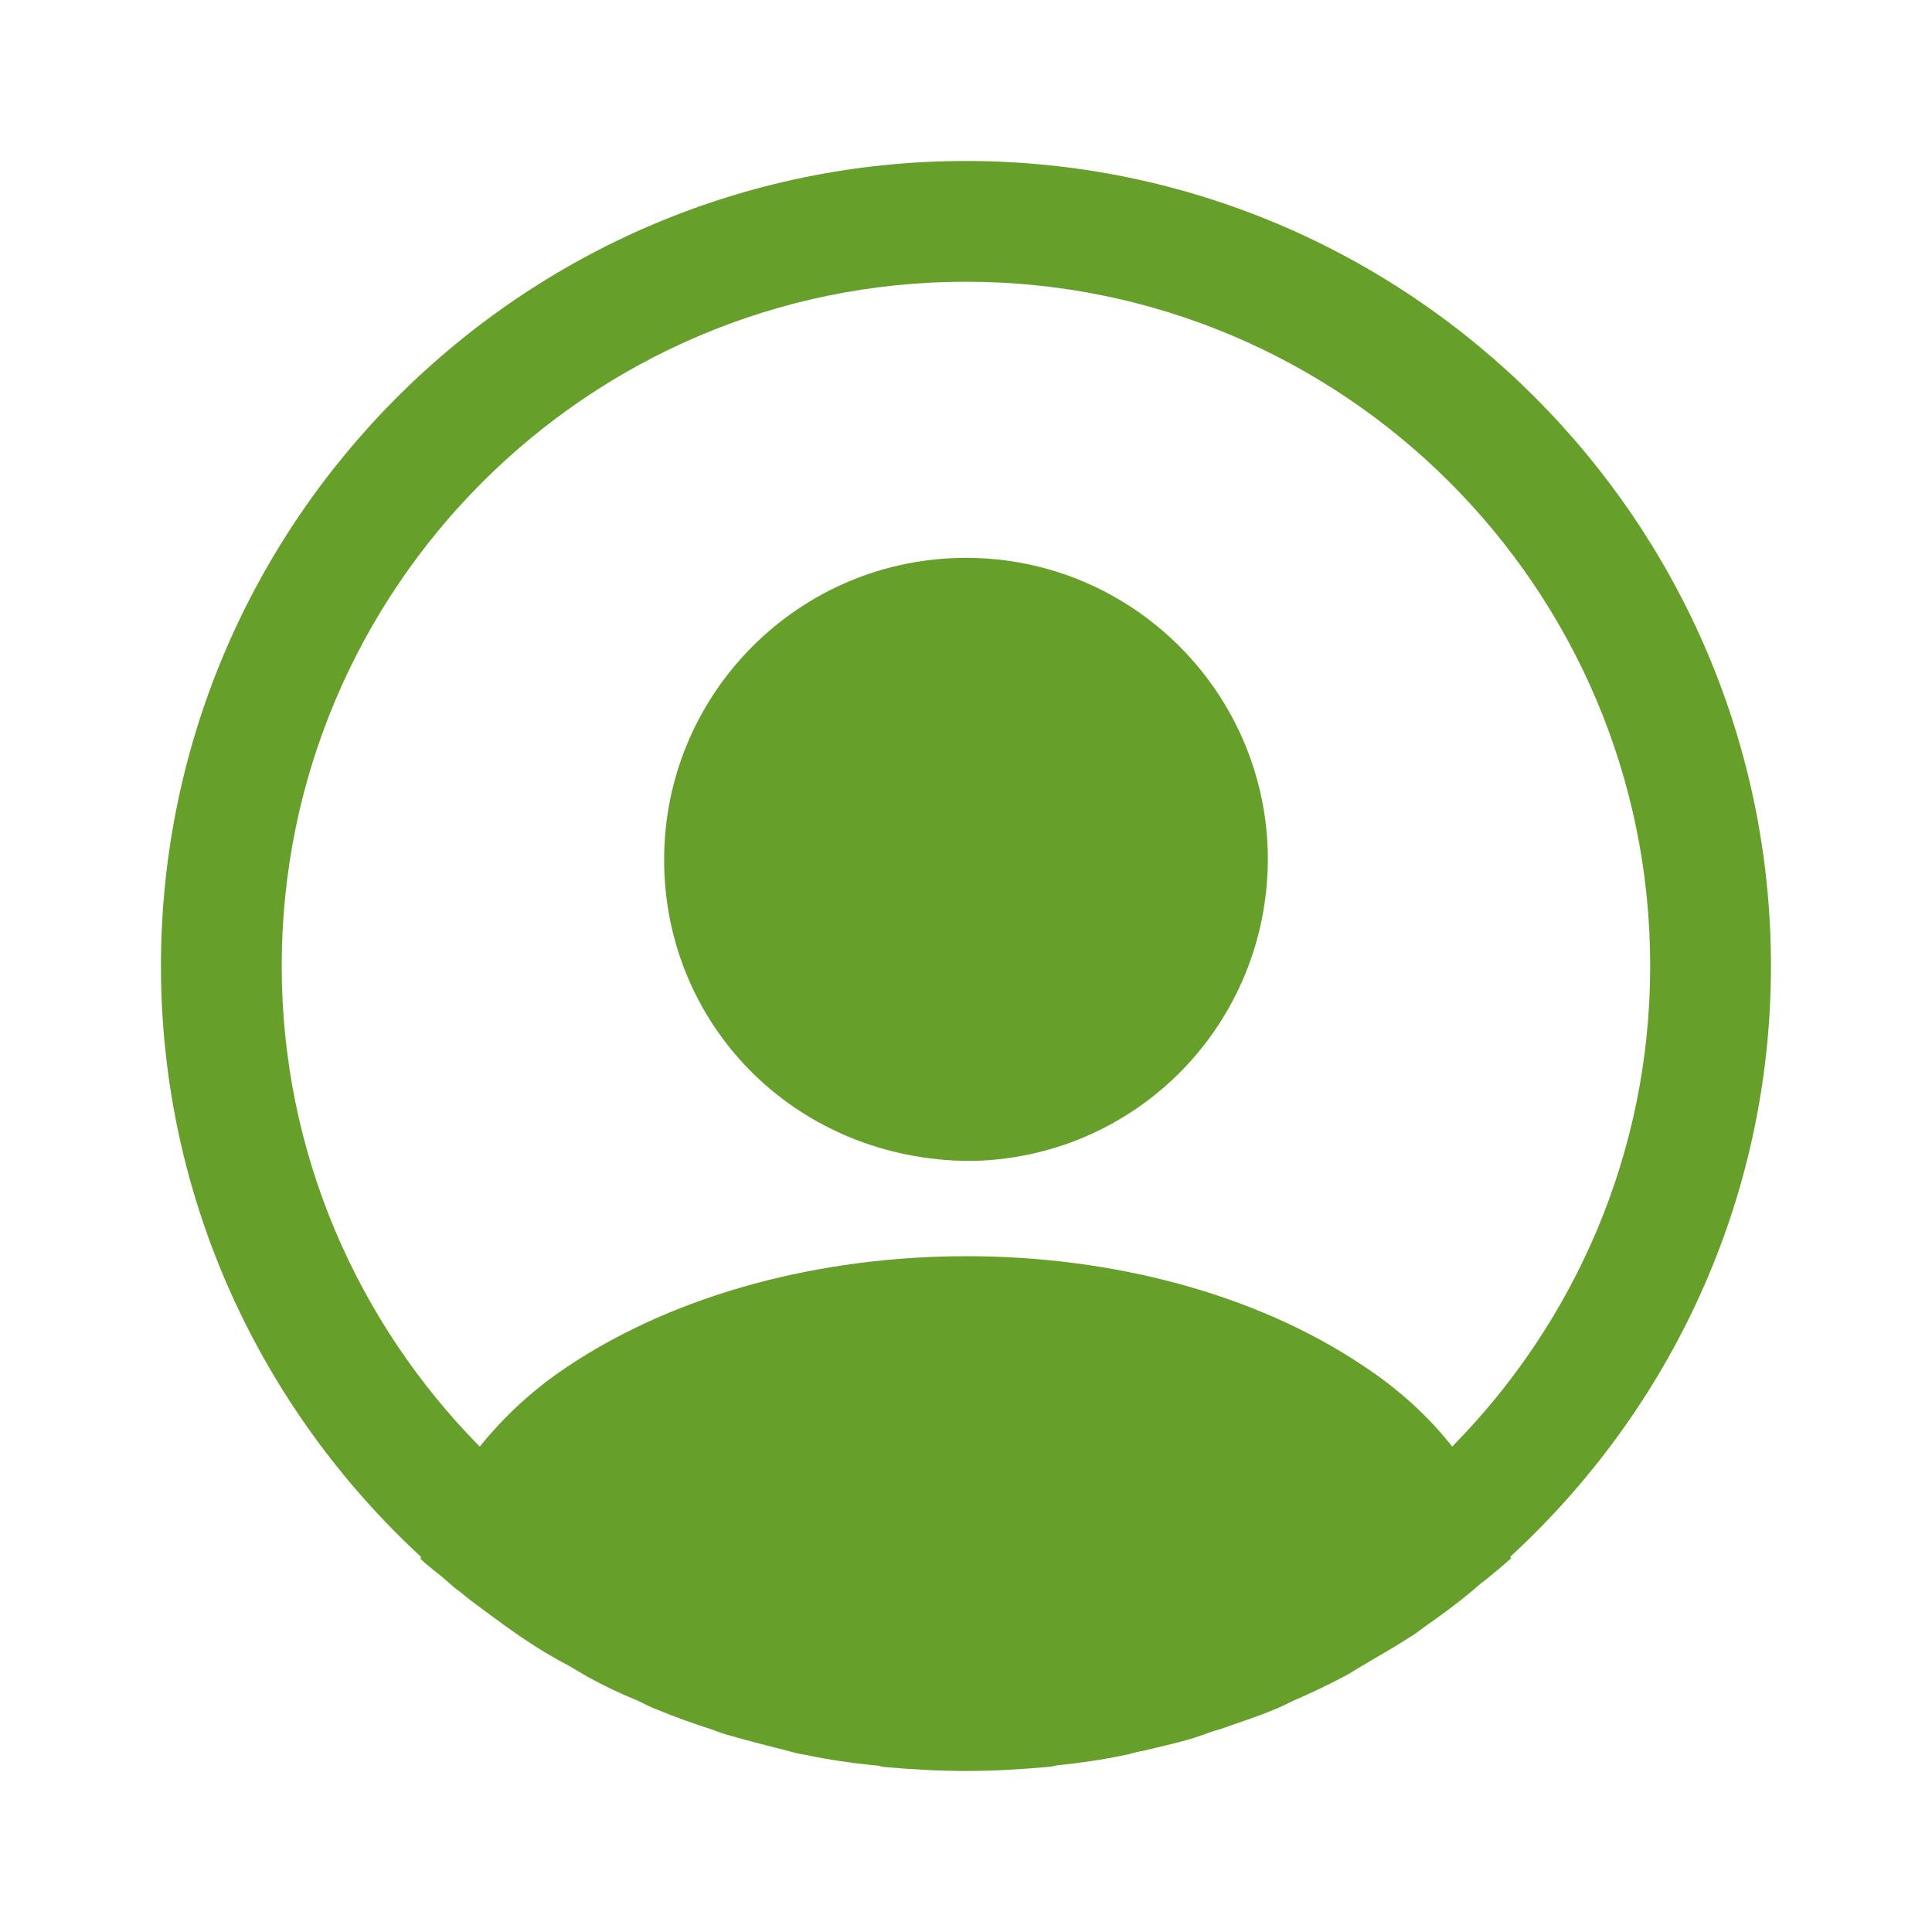 <svg width="64" height="64" viewBox="0 0 64 64" fill="none" xmlns="http://www.w3.org/2000/svg">
<path d="M58.665 32C58.665 17.306 46.692 5.333 31.999 5.333C17.305 5.333 5.332 17.306 5.332 32C5.332 39.733 8.665 46.693 13.945 51.573C13.945 51.6 13.945 51.6 13.919 51.626C14.185 51.893 14.505 52.106 14.772 52.346C14.932 52.48 15.065 52.613 15.225 52.72C15.705 53.12 16.239 53.493 16.745 53.866C16.932 54 17.092 54.106 17.279 54.24C17.785 54.586 18.319 54.906 18.879 55.2C19.065 55.306 19.279 55.44 19.465 55.546C19.999 55.84 20.559 56.106 21.145 56.346C21.359 56.453 21.572 56.56 21.785 56.64C22.372 56.88 22.959 57.093 23.545 57.28C23.759 57.36 23.972 57.44 24.185 57.493C24.825 57.68 25.465 57.84 26.105 58C26.292 58.053 26.479 58.106 26.692 58.133C27.439 58.293 28.185 58.4 28.959 58.48C29.065 58.48 29.172 58.506 29.279 58.533C30.185 58.613 31.092 58.666 31.999 58.666C32.905 58.666 33.812 58.613 34.692 58.533C34.799 58.533 34.905 58.506 35.012 58.48C35.785 58.4 36.532 58.293 37.279 58.133C37.465 58.106 37.652 58.026 37.865 58C38.505 57.84 39.172 57.706 39.785 57.493C39.999 57.413 40.212 57.333 40.425 57.28C41.012 57.066 41.625 56.88 42.185 56.64C42.399 56.56 42.612 56.453 42.825 56.346C43.385 56.106 43.945 55.84 44.505 55.546C44.719 55.44 44.905 55.306 45.092 55.2C45.625 54.88 46.159 54.586 46.692 54.24C46.879 54.133 47.039 54 47.225 53.866C47.759 53.493 48.265 53.12 48.745 52.72C48.905 52.586 49.039 52.453 49.199 52.346C49.492 52.106 49.785 51.866 50.052 51.626C50.052 51.6 50.052 51.6 50.025 51.573C55.332 46.693 58.665 39.733 58.665 32ZM45.172 45.253C37.945 40.4 26.105 40.4 18.825 45.253C17.652 46.026 16.692 46.933 15.892 47.92C11.839 43.813 9.332 38.186 9.332 32C9.332 19.493 19.492 9.333 31.999 9.333C44.505 9.333 54.665 19.493 54.665 32C54.665 38.186 52.159 43.813 48.105 47.92C47.332 46.933 46.345 46.026 45.172 45.253Z" fill="#669F2A"/>
<path d="M32 18.48C26.48 18.48 22 22.96 22 28.48C22 33.894 26.24 38.294 31.867 38.454C31.947 38.454 32.053 38.454 32.107 38.454C32.16 38.454 32.24 38.454 32.293 38.454C32.32 38.454 32.347 38.454 32.347 38.454C37.733 38.267 41.973 33.894 42 28.48C42 22.96 37.52 18.48 32 18.48Z" fill="#669F2A"/>
</svg>
